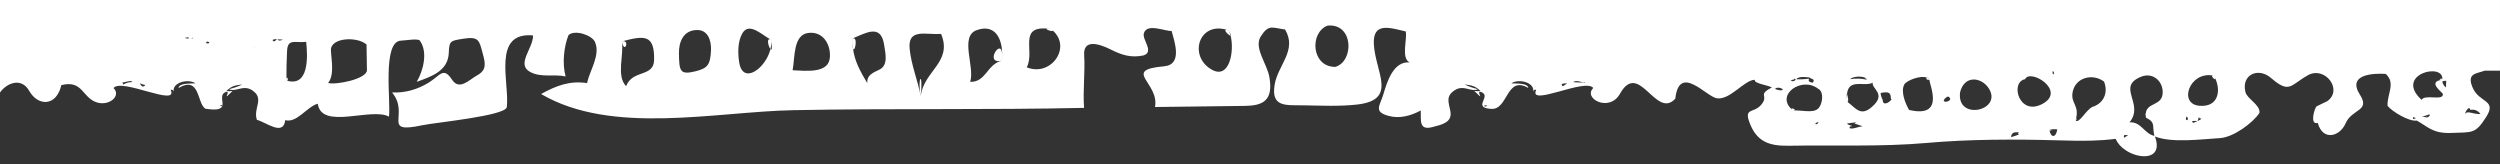 <svg xmlns="http://www.w3.org/2000/svg" width="608" height="40" viewBox="-284 680 608 40" enable-background="new -284 680 608 40"><rect x="-284" y="680" width="608" height="40" fill="#333333" stroke="none"/><path d="M-230.01 705.84h.03l.19.02-.14-.15-.04.1-.04.03zm15.67-6.25c.78.24-.02-1.73 0 0zm-37.16.4c-.09-.09-.19-.15-.31-.19-.27-.08-.33.2.31.19zm17.66-9.74c-.04.06-.08.14-.09.26.15.03.14-.22.09-.26zm540.1 18.35c.14-.35-.27-.69 0 0zm-402.89-16.65c.19-.79.24-1.59.1-2.35-1.21-.5-.56 1.78-.1 2.35zm272.63 12.09l-.13-.03c-.01.08.1.06.13.03zm-252.69-14.69c-.02.86.04 1.64.14 2.38.38 1.4 1.34-2.95-.14-2.38zm246.79 10.06c-.08-.2-.25-.36-.47-.48-.08.03 0 .21.47.48zm50.66 9.91c.28.25.45-1.46 0 0zm-31.02-5.89l-.21.13c.13.02.42-.01.21-.13zm-38.24-3.87l.16.12c.01-.03-.01-.11-.05-.16l-.11.04zm81.07 13.92l.08-.04-.08.04zm-18.16-1.86c.06.34 1.05-.08 0 0zm18.52 4.89c3.18 2.22 9.26 2.59 7.17-3.32 4.07 1.65 11.42.65 15.77.4 3.32-.19 8.06-3.72 9.63-6.14.24-1.95-2.99-3.4-3.4-5.03-1.08-4.28 3.12-6.13 6.19-3.47 4.57 3.95 4.71 1.74 9.01-.66 4.09-2.28 8.58 3.47 4.74 6.29-.89.42-1.78.85-2.66 1.29-.47.43-1.75 4.61.3 4.02 1.22 4.47 5.37 3.37 6.79.07 1.5-3.47 6.05-2.91 3.48-6.9-3.29-5.1 3.48-5.26 6.26-5.09 2.48 2.27.34 4.78.44 7.76 1.11 1.43 5.33 3.91 7.09 3.59 2.61 1.39 3.85 3.21 8.42 3.01 5.13-.21 5.85.33 8.57-4.02 2.5-4.05-1.75-3.29-3.35-6.93-1.62-3.68 1.03-3.43 2.87-4.19h3.75v-17.19h-608v22.5c1.72-2.41 5.24-3.69 7.1-.41 2.15 3.8 6.61 3.85 7.82-1.39 5.25-1.3 5.01 3.03 8.61 4.2 3.03.98 6.01-1.6 4.09-3.48 1.9-2.55 15.92 4.75 13.88.43.36-.09.61.06.74.43-.39-2.15 3.36-3.24 5.32-2.02-.86.14-3.98-.2-4.14 1.15 5.25-3.08 4.45 3.64 6.5 5.02 2.87.46 3.82.09 4.1-.58l-.03-.01c-.75-.12-.33-.5.08-.13.3-1.11-.85-2.9 1.17-3.44.67.39-1.38 2.51 1.33-.15-.49.09-.98.09-1.48 0 1.15-1.2 2.22-1.4 3.84-1.57-1.04.5-2.12.88-3.25 1.14 1.68.81 3.46-1.19 5.67.28 3.08 2.04.15 4.34 1.13 7.18 2.23.56 6.45 4.07 6.89.07 2.83.8 5.35-3.35 7.92-3.99.87 6.47 13.08.79 17.3 3.14.53-3.52-1.73-18.43 3-18.49.78-.01 3.86-.54 4.47-.06 2.09 2.78.88 7.37-.71 10.08 3.55-1.27 7.65-2.61 7.8-7.1.1-2.89.44-2.88 3.4-3.36 4.02-.66 4 .43 4.89 3.73.64 2.35.91 3.9-1.42 5.17-1.88 1.02-4.29 3.78-6.08 1.05-2.14-3.26-2.88-1-5.7.72-2.72 1.66-5.69 2.52-8.89 2.38 4.46 5.38-2.81 10.16 7.37 7.97 3.08-.66 20.28-2.28 20.54-4.42.71-5.79-3.69-18.35 6.38-17.42.08 3.11-4.18 7.01-.71 8.88 2.7 1.45 5.78.48 8.63 1.09-.85-3.04-.45-7.17.71-10.07 1.6-1.37 5.71.05 6.43 1.69 1.4 3.16-1.3 6.97-1.93 10-4.27-.63-7.53.65-11.18 2.66 17.27 10.11 42.39 4.3 61.35 3.93 23.57-.46 47.14-.04 70.71-.56-.32-4.29.28-8.57.02-12.85-.24-3.95 3.63-2.76 6.43-1.36 2.68 1.34 4.96 2.11 8.01 1.45 2.68-.87-.39-3.83.08-5.39.79-2.57 5.25-.39 6.74-.57.74 2.69 2.71 8.21-1.82 8.61-10.39.92-1.09 3.96-2.21 9.9l21.83-.27c4.38-.05 6.98-1.25 5.99-6.98-.57-3.32-3.88-7.17-2.08-9.95 1.97-3.06 2.84-2.01 5.89-1.66 3 5.11-1.72 8.59-2.53 13.4-.95 5.61 2.8 4.98 7.02 5.05 4.31.07 8.63.29 12.93-.18 10.13-1.11 4.53-7.8 4.17-14.72-.28-5.46 3.99-3.94 7.75-3.07.45 1.78-1.22 6.57.98 7.54-4.03-.38-5.54 4.83-6.43 7.79-.84 2.8-2.45 4.22 1.36 5.23 2.64.7 5.41-.06 7.74-1.34.13 2.3-.56 4.94 2.85 4.04 2.21-.58 4.94-1.09 4.35-3.93-.47-2.26-1.08-3.6 1.04-5.01 2.21-1.47 3.99.53 5.67-.28-1.13-.26-2.21-.64-3.25-1.14 1.62.17 2.69.37 3.84 1.57-.49.09-.99.09-1.48 0 2.72 2.66.66.54 1.33.15 3.46.93-2.21 3.93 2.83 4.22 4.1.24 3.61-8.24 8.99-5.08-.16-1.36-3.28-1.01-4.14-1.15 1.96-1.22 5.72-.14 5.32 2.01.13-.38.38-.52.74-.43-2.05 4.3 11.98-2.96 13.88-.43-2.59 2.54 3.92 6 6.49 1.4 4.65-8.3 8.73 6.37 13.45 1.19.98-8.65 7.58-.4 10.16-.08 3.26.39 6.63-4.48 9.19-4.51-.36.9 3.22 1.29 4.14 1.87-3.71 1.9-.53 1.86-2.66 4.28-1.74 1.98-4.07.66-2.85 4.06 1.71 4.76 4.7 5.92 9.62 5.83 11.04-.19 22.77.28 33.54-.68 10.28-.92 21.38-.93 31.76-.64 2.85.08 5.71.16 8.57.07 1.88-.05 3.75-.19 5.61-.43.54 1.15 1.35 2.06 2.42 2.74zm70.53-7.77c-.05.2-.09-.01 0 0-.53.34-.73.24-.59-.28.12.11 1.14.34.59.28zm2.8-.14c-.43-.16-.87-.21-1.32-.15.65-.22 1.18-.4 1.63-.56.08.01.22 0 .43-.02-.13.36-.38.6-.74.73zm10.49-1.87c1.03-.2 1.87.14 2.51 1-1.86.1-3.26-.97-3.69 0-.2-.38 1.04-2.27 1.18-1zm-550.68-16.22c.02-.23.06-.28.09-.26.35-.49 1.5.53-.09.26zm11.82.86c.81-.09 0 .02 0 0 .09-.01.01.51 0 0zm-26.59 9.33c-.39.57-.83.43-1.33-.43.42.13.84.27 1.25.41-.11-.08-.08-.31.08.02zm-3.11-.91c.09.02.19.08.31.19-.9-.08-1.74.11-2.51.58-.14-.18-.19-.37-.15-.58.17.25 1.53-.49 2.35-.19zm37.47-.2c-.03-2.37.04-4.72.15-7.09.14-3.21 1.84-2.02 4.65-2.32.43 3.87.63 11.06-4.8 9.41zm19.48-8.76l.1 6.22c.04 2.19-7.65 3.68-9.44 3.13 1.6-2.02.77-5.63.68-7.94-.12-3.12 6.37-3.44 8.66-1.41zm-20.46-1.18c-.38.29-1 .34-1.18-.15.35.21 1.54.02 1.18.15zm-1.33-.15c-.03.01-.79 1.08-1.04.26-.06-.19.97-.28 1.04-.26zm-20.42-.26c-.16.43-.61-.03.04-.17-.39.09-.16.42-.04.17zm-1 .12c-.39 0-.87.09-.88-.28.32.3.81-.35.88.28zm161.51 2.38c-.1-.36-.16-1.09-.14-2.38 3.21-1.25 6.95-3.77 7.74 1.63.29 1.98 1.02 4.81-1.09 5.9-1.47.75-3.17 1.25-3.03 3.33-1.76-2.97-3.08-5.33-3.48-8.48zm-14.67 5.35c.58-3.09.09-8.62 3.82-9.08 3.54-.44 5.49 2.76 5.24 5.96-.31 4.02-5.96 3.23-9.06 3.12zm-5.3-7.49c.43 2.37.2 2.72-.1 2.35-1.07 4.59-6.75 8.9-7.61 3.13-.33-2.2-.37-4.99.79-6.99 1.72-2.94 5.09.75 6.92 1.51zm-18.15-2.29c2.83-.18 3.7 2.54 3.6 4.89-.16 3.57-.84 4.41-3.78 5.14-3.85.96-3.94-.13-4.02-4.31-.05-2.79 1.03-5.58 4.2-5.72zm-18.07 2.75c5.46-1.42 7.94-1.76 7.83 4.52-.08 4.28-5.26 2.27-6.8 6.37-2.47-2.4-.48-7.87-1.03-10.89zm72.68 13.35c-.74-3.88-2.3-7.55-2.7-11.5-.51-5.13 3.93-3.38 7.64-3.67 2.89 6.9-4.3 9.05-4.94 15.17zm12.02-3.51c1.19-3.65-2.67-11.11 1.64-12.59 4.57-1.57 6.18 2.29 6.14 6.04 0 .39-.02.85-.09 1.42-3.58.8-3.84 5.28-7.69 5.13zm19.64-12.83c5.43 4.04.14 11.77-5.89 9.3 2.15-3.92-2.47-10.54 5.89-9.3zm43.15.3c.61.93.69 1.26.54 1.3.96 3.59-.2 10.65-4.5 8.31-5.91-3.23-3.23-12.09 3.96-9.61zm62.8 18.43c-.33.26-1.26-.17.11-.21-.01.33-.08.3-.11.21zm18.57-4.81c.24-.26-.05-.1-.03-.03-.61-.46-.26-.69 1.06-.7-.34.25-.68.49-1.03.73zm5.17-1l-.04.08.13-.04c.19.13-.28.32-.13.04-.52.04-2.41-.07-2.62-.08.72-.72 2.46.27 2.66 0zm148.13 9.9c-.96-.67.81-.46 1.01-.43-.48.22-.98.41-1.01.43zm1.92-1.15c.08.06.08.09.04.11-.05.16-.48.39-.93.6.06-.21.46-.99.09-.73.64-.45.07.28.8.02zm-3.4.58l-.18-.08.18.08c.06-.23-.24-.2-.21-.11-.27-.25.03-.73.06-.9.36.28.41.61.15 1.01zm63.06-9.63c-.16.19-.08 1.41-.15 1.58-.46-.38-.76-.86-.88-1.44.32-.17.67-.22 1.03-.14zm-270.24-3.42c-5.9 0-6.27-8.4-1.88-10.04 6.35-.62 6.49 8.7 1.88 10.04zm269.21 3.14c-3.83.44.11 3.09.15 3.44.16 1.82-4.41-.04-5.17 1.44-6.82-6.24 5.62-9.27 5.02-4.88zm-94.81-2.01c.73-.07.08.42.44.57-.45.34-.34-.22-.44-.57zm39.05.97c-.82 0 .99 1.67.43.43 1.67 3.36.79 7.34-3.75 6.92-5.16-.43-2.41-8.4 3.32-7.35zm-12.23 3.91c.11 3.63-3.88 2.46-4.12 5.34-.07-.08-.1.12.04.98 2.49 1.28 1.44 1.93 2.06 4.45-2.54-.56-3.13-3.45-6.05-3.3 3.74-4.53-3.37-8.65 2.88-11.11 2.69-1.06 5.11.94 5.19 3.64zm-29.25 2.99c-5.72 3.07-7.94-5.32-4.22-6.01 1.21-2.68 10.17 2.81 4.22 6.01zm-33.61-4.7c.52-.98 3.92-2.33 5.54-1.68.15-.03.39.08.66.52-.63.11 4.38 9.53-5.02 7.33-.89-1.53-2.09-4.43-1.18-6.17zm-5.24 3.65c0 .23-.75-1.56-.4-1.63 1.97-.38 2.39 0 2.39 1.42.14-.01.15.01.13.03.29.27-2.12 2.27-2.12.18zm15.87-.79c1.62.92-.89 1.81-1.03 1.01.17-.4.46-.68.83-.88-.09-.02-.1-.06.2-.13zm2.96-1.01c1.06-4.21 5.11-3.64 6.87-1.08 3.81 5.52-7.82 8.26-6.87 1.08zm-23.07-3.49c.08-.03.32.1.47.48-1.37-.33-2.75-.38-4.14-.15.54-.64 2.67-.86 3.67-.33zm-18.13.63c.02-.11.07-.09.11-.04.29-.14.6-.19.92-.11-.34-.06-.38-.15-.13-.27.78.15-.2.84-.74.54-.02.02-.06.01-.16-.12zm4.43-.43c-1.03.15-2.06.2-3.1.14.71-.91 3.08-.39 3.25-.43.09.31 1.66.35.73 1.29-1.34-.34-.82-.64-.88-1zm-8.25 2.51c.19.04.25-.14.17-.21l-.34.13c.18-.18.29-.18.34-.13.59-.2 1.17-.12 1.73.28-.06.53-1.41.13-1.9-.07zm4.41 5.23c1.33-.09-1.02-.94-.22-.18-4.21-3.59 2.31-8.17 6.27-5.13 1.55.7 1.13 3.89 0 4.88-1.22 1.14-4.13.3-6.05.43zm13.14-2.15c-.17-1.54-.13-1.93-.04-1.82.37-3.92 4.24-1.71 6.25-2.78-.25 1.45 3.06 2.61.35 5.37-3.18 3.23-4.33.88-6.56-.77zm55.53 4.6c1.16-3.75-1.26-4.08-.69-6.94.71-3.6 4.9-4.58 7.63-2.54 1.06 2.59-.01 5.22-2.67 6.1-1.59.53-3.33 4.23-4.27 3.38zm-63.22.86c-.11-.49.55-.23.59-.58.25.08-.1.75-.59.58zm8.26.7c.02.15.25-.14.01-.12 1.61-.11-.51-.23-.59-.72.74-.13 1.48-.22 2.22-.28-.16.08-.3.17-.44.28.74.26 1.34.46 1.83.62l.09.11c-.5-.18-3.21 1.12-3.12.11zm50.53.59c-.29 2.07-1.56 2.15-1.92.14.63-.19 1.27-.24 1.92-.14zm-11.23 1.87c.07-.97.61-1.3 1.92-1.14-.32.21-.32.35 0 .43-.03.14-1.35.58-1.78.69.09.03.15.09-.14.02zm27.47.14c-.25-1.05.62-.51 1.03-.58l-.95.53c.14.01.38.11-.08.05zm-27.47-.14l.14-.02c-.07-.03-.14-.04-.14.02zm-39.91-10.44c-.05.5-.04 1.1.04 1.82.49.36.13-1.61-.04-1.82zm-205.56-8.13c.06-.46.09-.94.09-1.42-.03-4.53-4.55 2.42-.09 1.42zm11.96-7.7c-3.1-.46 1.79 1.33 0 0zm43.69 1.6c-.14-.52-.32-.96-.54-1.3-1.78-.61.15 1.38.54 1.3zm-75.35 14.74c.67-6.4-.91-4.77 0 0zm-72.68-13.35c.61 3.36 2.06-.54 0 0zm318.06 9.35c-.15-.24-.38-.4-.66-.52-.29.06-.23.67.66.52zm125.68.28c-.3.09-.3.36 0 0zm-1.03-.28c.1-.73-1.45.17 0 0zm-232.42 6.39c.06-.05.1-.12.11-.21-.12 0-.13.12-.11.21zm173.83 3.05l-.04-.11c-.33.12-.05.17.04.11z" fill="#fff"/></svg>